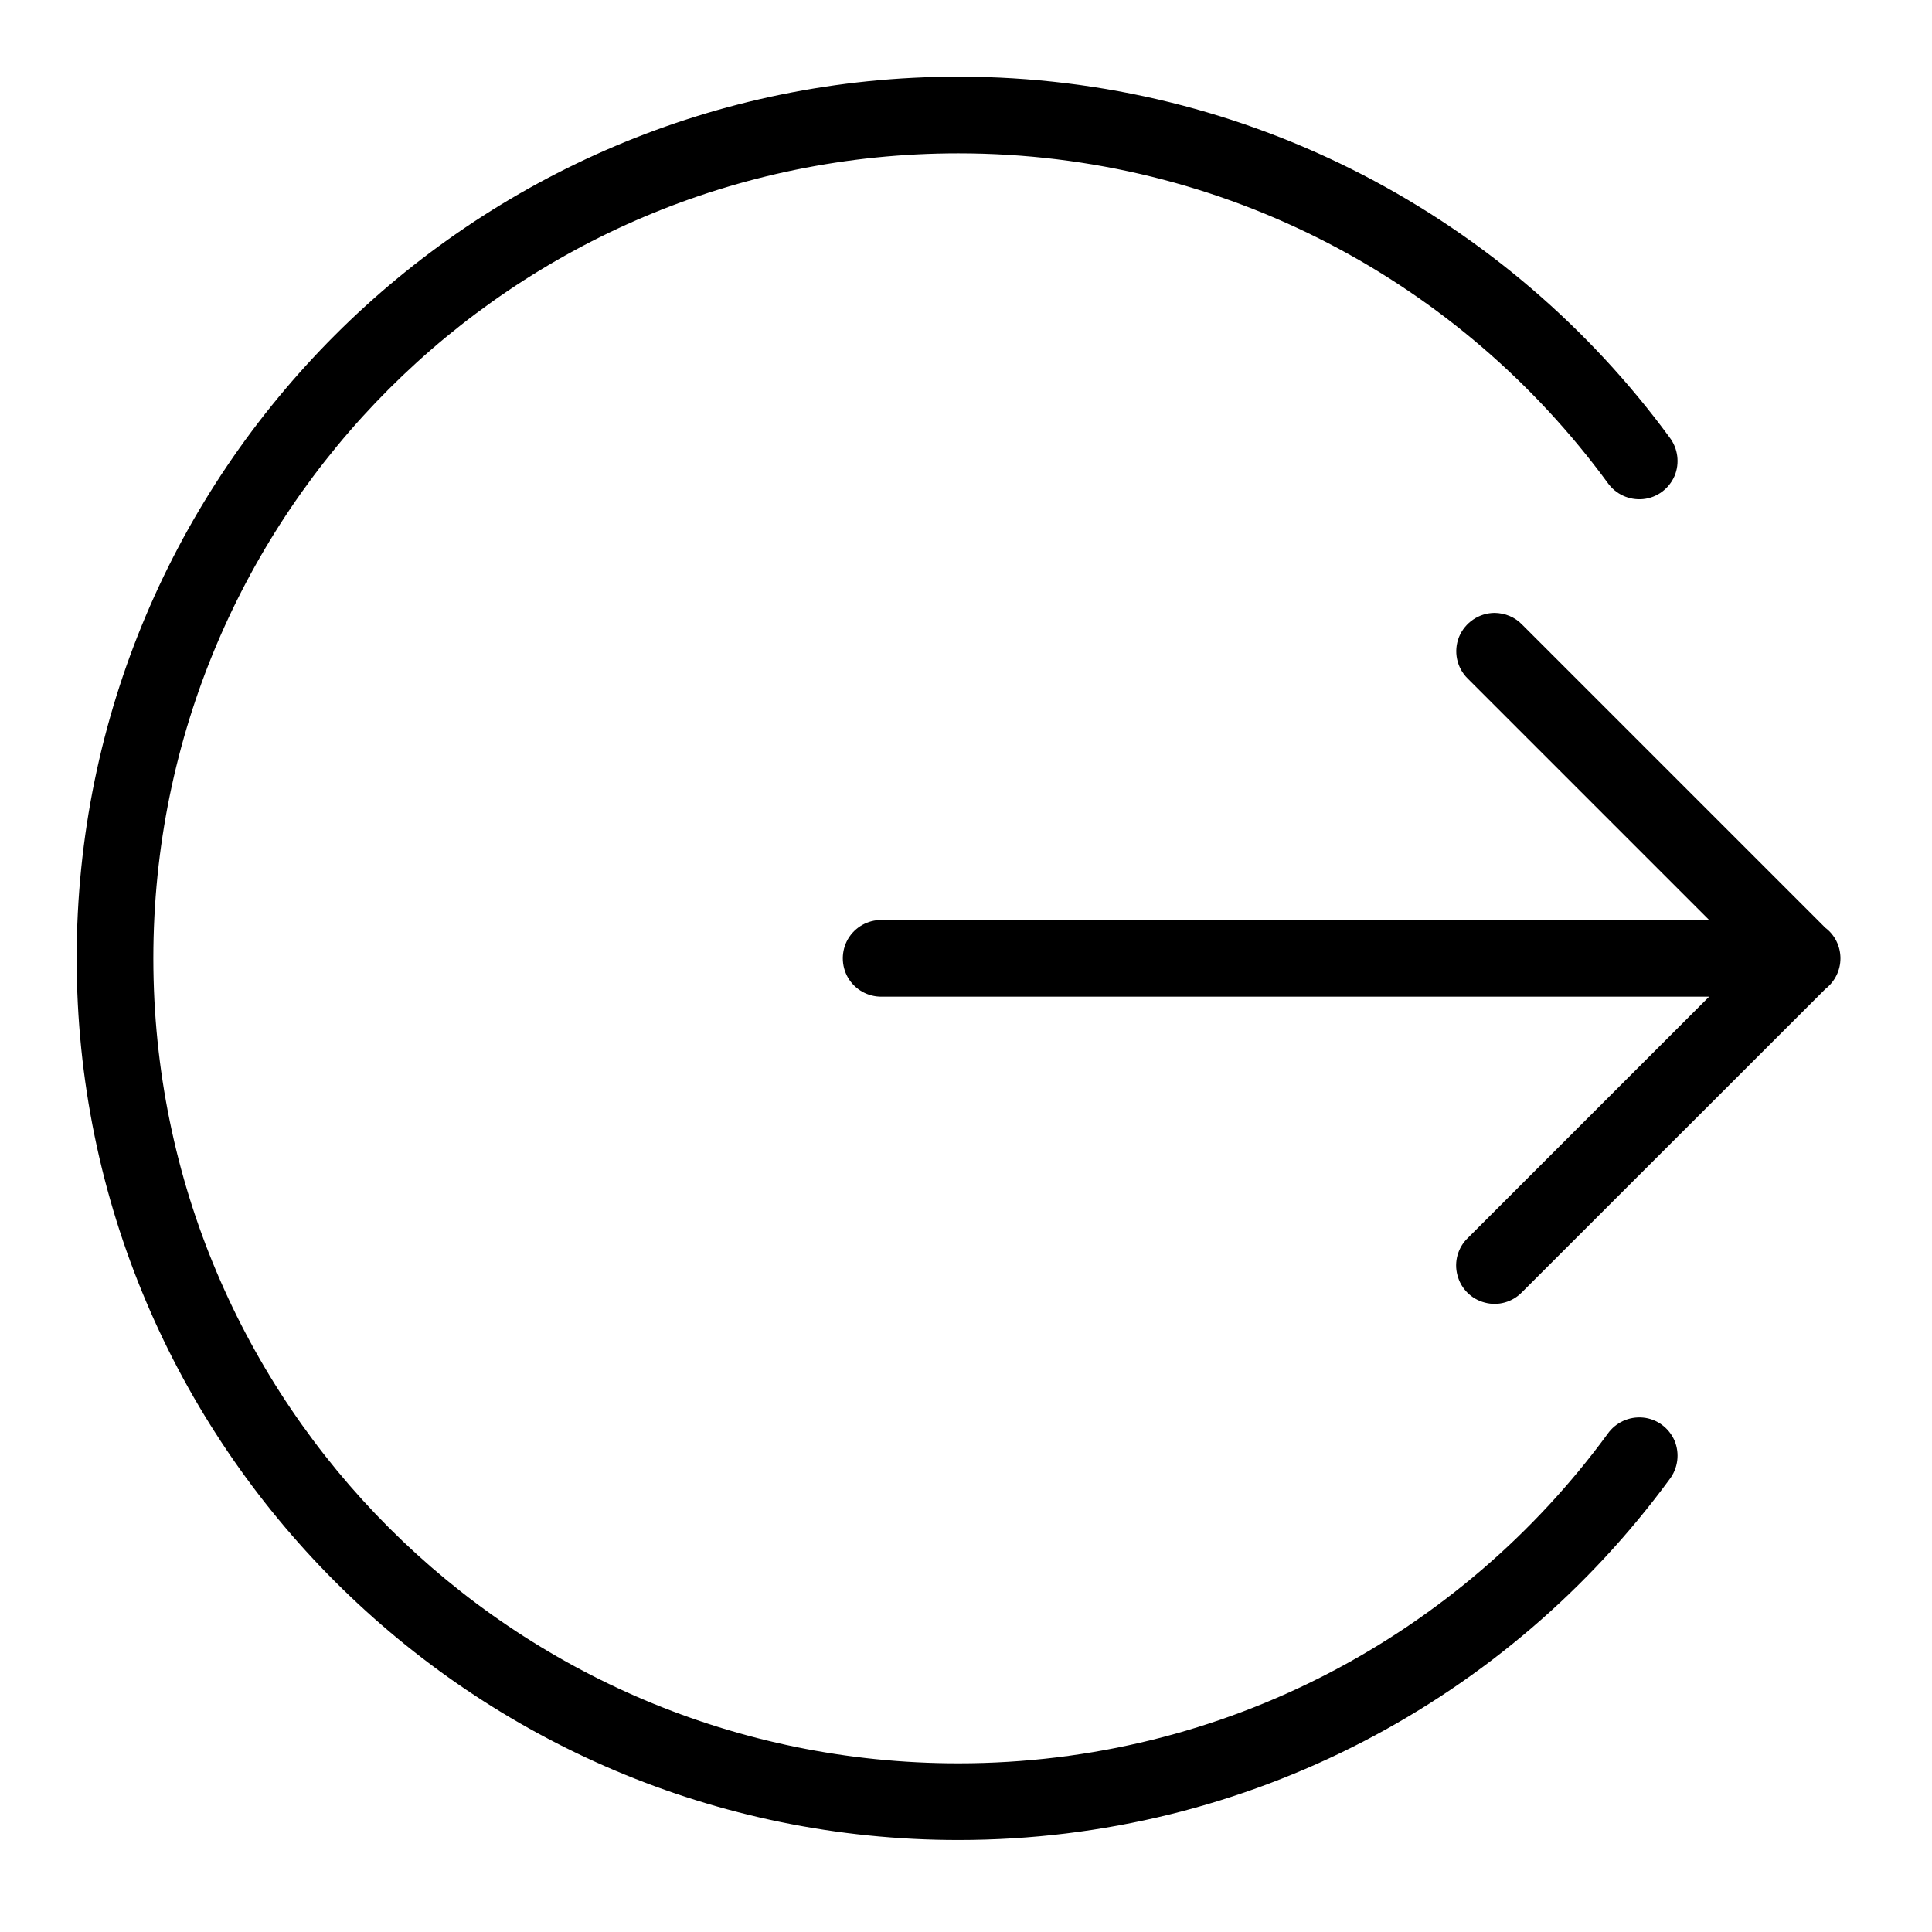 <?xml version="1.0" encoding="UTF-8"?>
<svg xmlns="http://www.w3.org/2000/svg" xmlns:xlink="http://www.w3.org/1999/xlink" width="500pt" height="500pt" viewBox="0 0 500 500" version="1.1">
    <g id="surface1">
        <path style=" stroke:none;fill-rule:nonzero;fill:#000000;fill-opacity:1;" d="M 248.016 19.84 C 122.109 19.84 19.84 122.109 19.84 248.016 C 19.84 373.922 122.109 476.191 248.016 476.191 C 323.504 476.191 390.547 439.414 432.051 382.875 C 434.262 380.008 434.766 376.172 433.367 372.836 C 431.934 369.543 428.836 367.219 425.23 366.871 C 421.629 366.52 418.102 368.148 416.047 371.094 C 378.148 422.789 317.074 456.348 248.016 456.348 C 132.844 456.348 39.684 363.188 39.684 248.016 C 39.684 132.844 132.844 39.684 248.016 39.684 C 317.074 39.684 378.148 73.242 416.047 124.938 C 418.102 127.883 421.629 129.512 425.23 129.16 C 428.836 128.812 431.934 126.488 433.367 123.195 C 434.766 119.863 434.262 116.023 432.051 113.156 C 390.547 56.617 323.504 19.84 248.016 19.84 Z M 386.789 158.613 C 382.758 158.652 379.152 161.094 377.605 164.812 C 376.094 168.574 376.984 172.836 379.891 175.664 L 442.32 238.094 L 228.176 238.094 C 224.609 238.055 221.277 239.918 219.457 243.016 C 217.672 246.117 217.672 249.914 219.457 253.016 C 221.277 256.113 224.609 257.977 228.176 257.938 L 442.32 257.938 L 379.891 320.367 C 377.293 322.848 376.246 326.566 377.18 330.016 C 378.07 333.504 380.781 336.215 384.27 337.109 C 387.719 338.039 391.438 336.992 393.918 334.395 L 472.43 255.922 C 474.871 254.023 476.309 251.117 476.309 248.016 C 476.309 244.914 474.871 241.969 472.395 240.109 L 393.918 161.637 C 392.059 159.699 389.5 158.652 386.789 158.613 Z "/>
    </g>
</svg>
